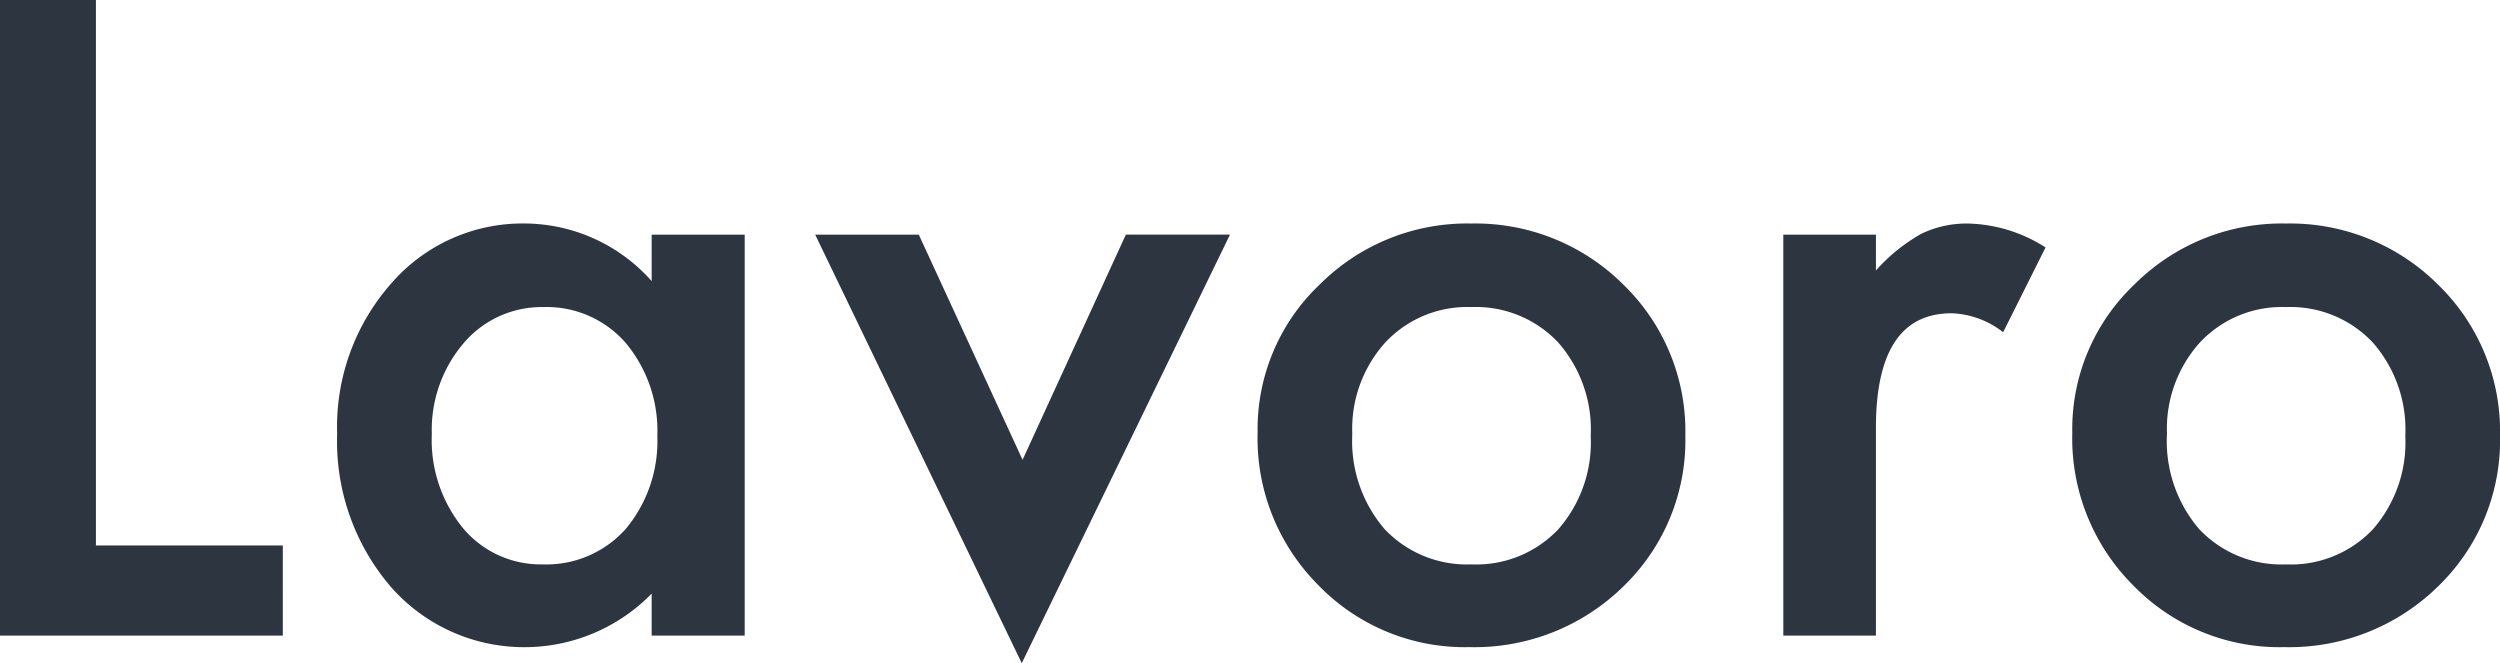 <svg xmlns="http://www.w3.org/2000/svg" width="118.613" height="31.465" viewBox="0 0 118.613 31.465">
    <defs>
        <style>
            .cls-1{fill:#2c3540}
        </style>
    </defs>
    <path id="Path_1024" d="M8.164-30.156v25.879h8.867V0H3.613v-30.156zm26.367 11.133h4.414V0h-4.414v-1.992a8.429 8.429 0 0 1-5.84 2.539A8.414 8.414 0 0 1 22.168-2.3a10.6 10.6 0 0 1-2.559-7.27 10.278 10.278 0 0 1 2.559-7.13 8.248 8.248 0 0 1 6.406-2.852 8.09 8.09 0 0 1 5.957 2.734zM24.1-9.57a6.626 6.626 0 0 0 1.465 4.453 4.8 4.8 0 0 0 3.789 1.738 5.043 5.043 0 0 0 3.946-1.68 6.5 6.5 0 0 0 1.5-4.414 6.5 6.5 0 0 0-1.5-4.414 4.972 4.972 0 0 0-3.906-1.7 4.858 4.858 0 0 0-3.789 1.719A6.336 6.336 0 0 0 24.1-9.57zm23.105-9.453L52.129-8.34l4.9-10.684h4.941L52.09 1.309l-9.8-20.332zm16.076 9.375a9.453 9.453 0 0 1 2.949-7.012 9.882 9.882 0 0 1 7.188-2.891 9.937 9.937 0 0 1 7.227 2.91 9.685 9.685 0 0 1 2.93 7.148 9.634 9.634 0 0 1-2.949 7.168A10.08 10.08 0 0 1 73.34.547a9.667 9.667 0 0 1-7.168-2.93 9.853 9.853 0 0 1-2.891-7.265zm4.492.078A6.416 6.416 0 0 0 69.3-5.059a5.364 5.364 0 0 0 4.121 1.68 5.357 5.357 0 0 0 4.121-1.66 6.253 6.253 0 0 0 1.543-4.434 6.253 6.253 0 0 0-1.543-4.434 5.364 5.364 0 0 0-4.121-1.68 5.317 5.317 0 0 0-4.082 1.68 6.112 6.112 0 0 0-1.566 4.337zm20.449-9.453h4.395v1.7a8.392 8.392 0 0 1 2.148-1.738 4.927 4.927 0 0 1 2.266-.488 7.1 7.1 0 0 1 3.633 1.133l-2.012 4.023a4.2 4.2 0 0 0-2.441-.9q-3.594 0-3.594 5.43V0h-4.394zm13.711 9.375a9.453 9.453 0 0 1 2.949-7.012 9.882 9.882 0 0 1 7.188-2.891 9.937 9.937 0 0 1 7.227 2.91 9.685 9.685 0 0 1 2.93 7.148 9.634 9.634 0 0 1-2.949 7.168 10.08 10.08 0 0 1-7.286 2.872 9.667 9.667 0 0 1-7.168-2.93 9.853 9.853 0 0 1-2.89-7.265zm4.492.078a6.416 6.416 0 0 0 1.523 4.512 5.364 5.364 0 0 0 4.121 1.68 5.357 5.357 0 0 0 4.121-1.66 6.253 6.253 0 0 0 1.543-4.434 6.253 6.253 0 0 0-1.543-4.434 5.364 5.364 0 0 0-4.121-1.68 5.317 5.317 0 0 0-4.082 1.68 6.112 6.112 0 0 0-1.561 4.336z" class="cls-1" data-name="Path 1024" transform="translate(-3.613 30.156)"/>
</svg>
